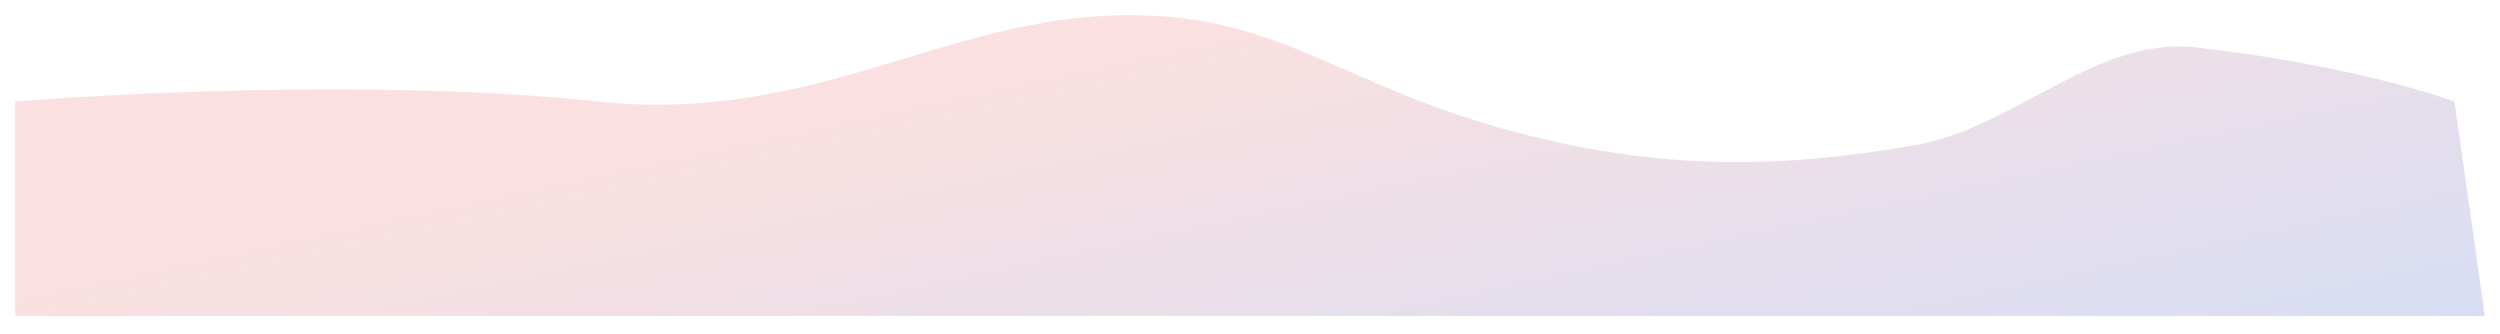 <svg width="659" height="88" viewBox="0 0 659 88" fill="none" xmlns="http://www.w3.org/2000/svg">
<g filter="url(#filter0_d_78_242)">
<path d="M157.62 22.753C89.798 15.592 4.003 22.753 4.003 22.753V79.296H654.997L646.991 22.753C646.991 22.753 622.472 13.501 578.939 8.497C552.545 5.463 531.059 29.714 504.883 34.262C468.856 40.521 434.83 41.522 391.297 28.512C349.984 16.166 333.264 -2.301 290.22 0.236C245.842 2.852 212.161 28.512 157.62 22.753Z" fill="url(#paint0_linear_78_242)"/>
</g>
<defs>
<filter id="filter0_d_78_242" x="0" y="0" width="659" height="87.302" filterUnits="userSpaceOnUse" color-interpolation-filters="sRGB">
<feFlood flood-opacity="0" result="BackgroundImageFix"/>
<feColorMatrix in="SourceAlpha" type="matrix" values="0 0 0 0 0 0 0 0 0 0 0 0 0 0 0 0 0 0 127 0" result="hardAlpha"/>
<feOffset dy="4"/>
<feGaussianBlur stdDeviation="2"/>
<feComposite in2="hardAlpha" operator="out"/>
<feColorMatrix type="matrix" values="0 0 0 0 0 0 0 0 0 0 0 0 0 0 0 0 0 0 0.25 0"/>
<feBlend mode="normal" in2="BackgroundImageFix" result="effect1_dropShadow_78_242"/>
<feBlend mode="normal" in="SourceGraphic" in2="effect1_dropShadow_78_242" result="shape"/>
</filter>
<linearGradient id="paint0_linear_78_242" x1="348.264" y1="0.491" x2="394.8" y2="217.155" gradientUnits="userSpaceOnUse">
<stop stop-color="#FAE0E0"/>
<stop offset="1" stop-color="#C4DCFF"/>
</linearGradient>
</defs>
</svg>
